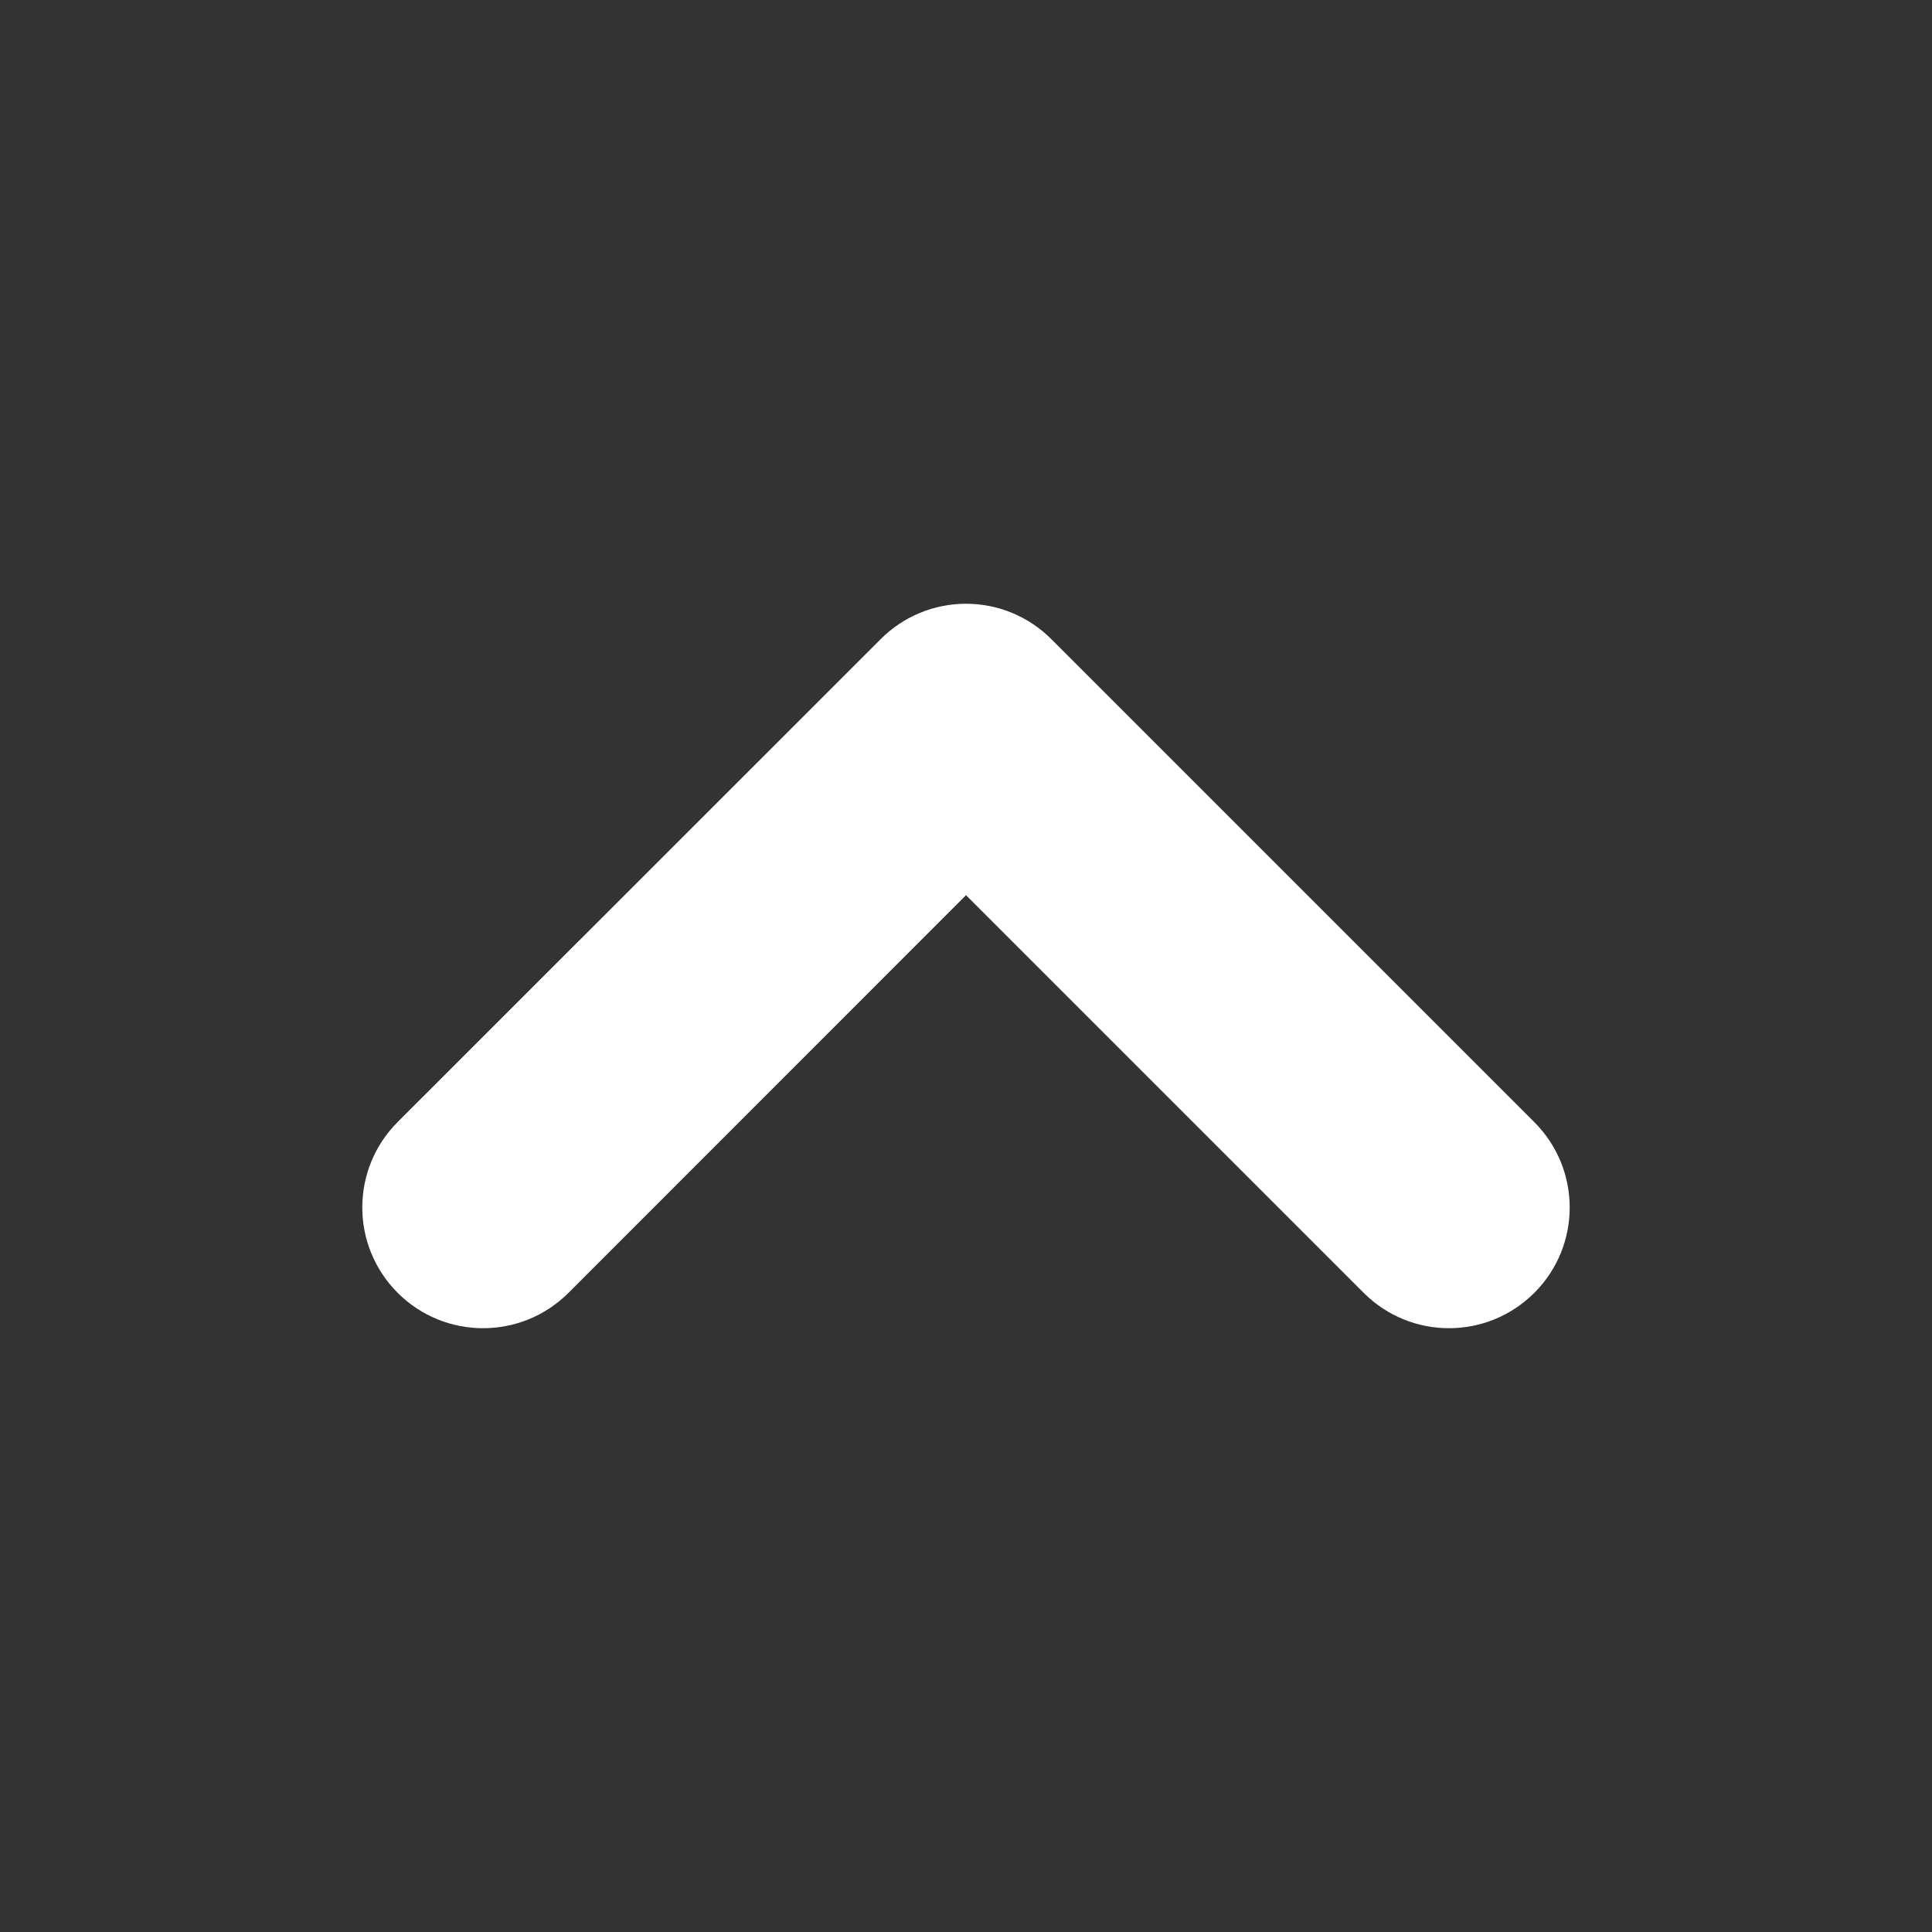 <svg width="12" height="12" viewBox="0 0 12 12" fill="none" xmlns="http://www.w3.org/2000/svg">
<rect x="0" y="0" width="12" height="12" fill="#333333" stroke="none"/>
<path d="M2.47 6.969C2.177 7.262 2.177 7.737 2.47 8.03C2.763 8.323 3.238 8.323 3.531 8.03L2.47 6.969ZM6 4.5L6.53 3.97C6.39 3.829 6.199 3.75 6 3.75C5.801 3.75 5.61 3.829 5.47 3.97L6 4.5ZM8.47 8.03C8.763 8.323 9.237 8.323 9.53 8.03C9.823 7.737 9.823 7.263 9.53 6.97L8.47 8.03ZM3.531 8.03L6.53 5.03L5.47 3.97L2.47 6.969L3.531 8.03ZM5.47 5.03L8.47 8.03L9.53 6.97L6.53 3.97L5.47 5.03Z" fill="white"/>
</svg>
